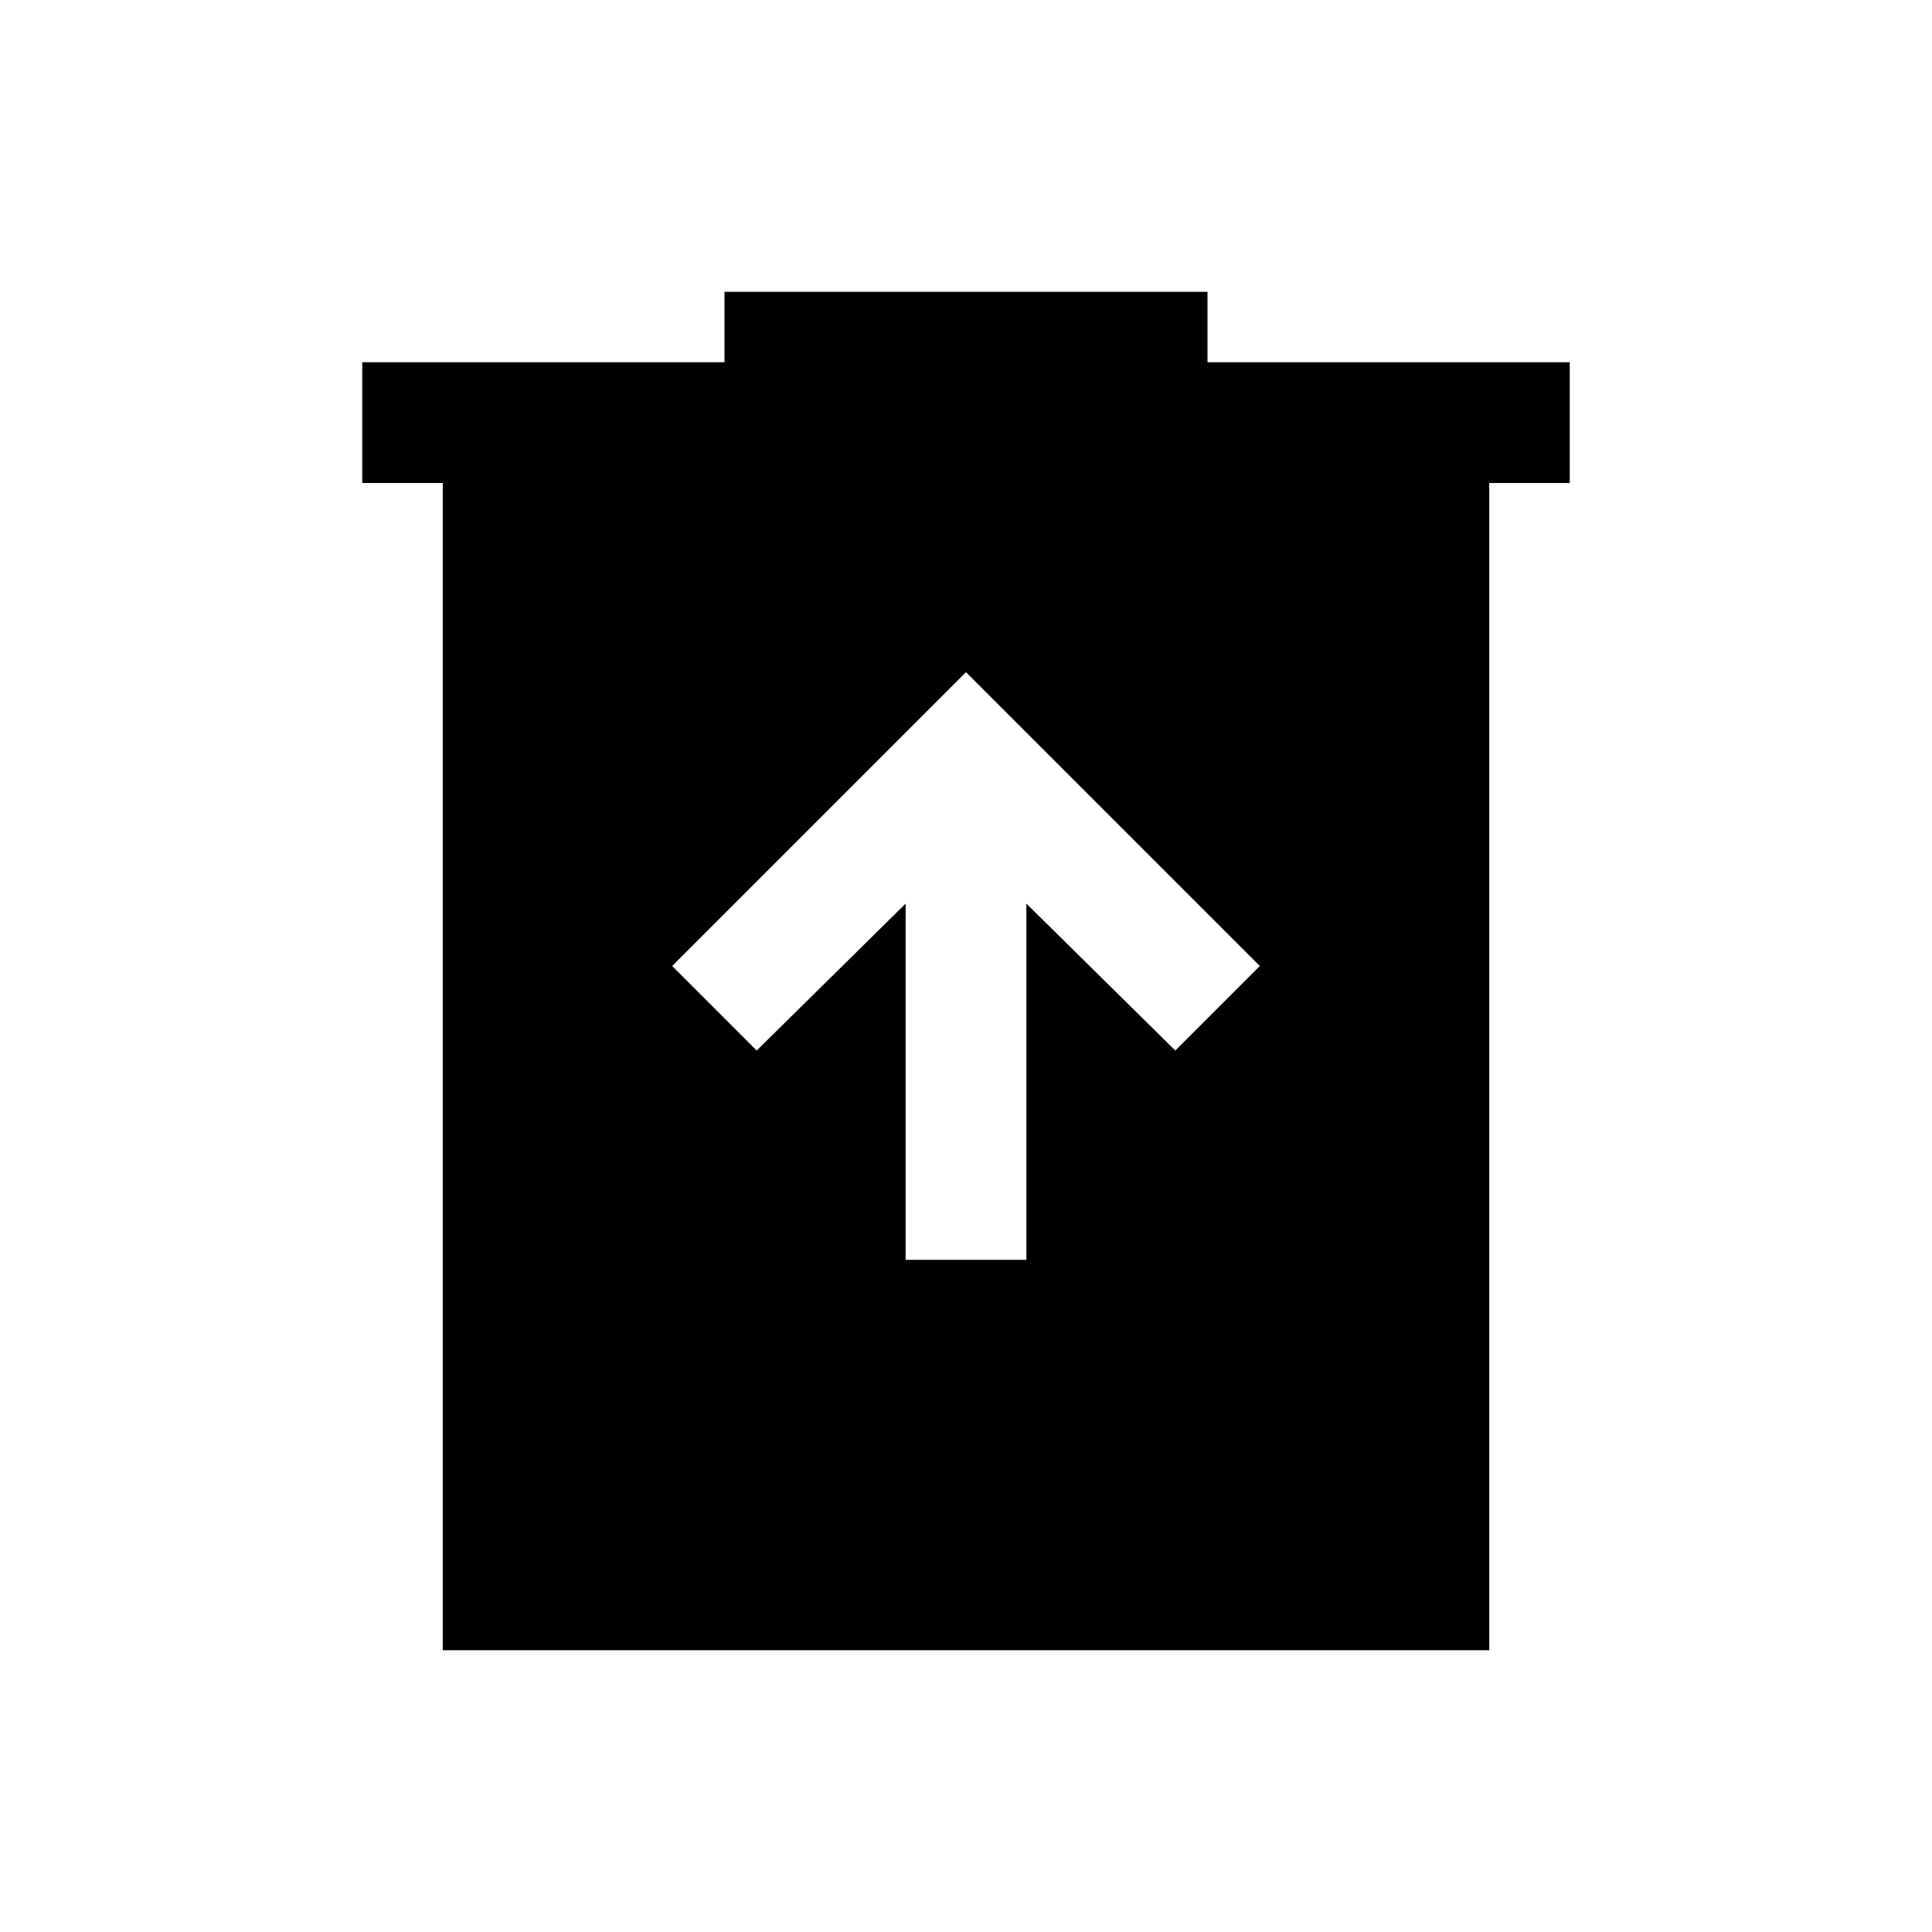 <svg xmlns="http://www.w3.org/2000/svg" height="24" width="24"><path d="M11.25 15.65H12.75V11.225L14.6 13.05L15.65 12L12 8.35L8.35 12L9.4 13.05L11.25 11.225ZM5.5 20.5V6H4.5V4.5H9V3.625H15V4.5H19.5V6H18.5V20.5Z"/></svg>